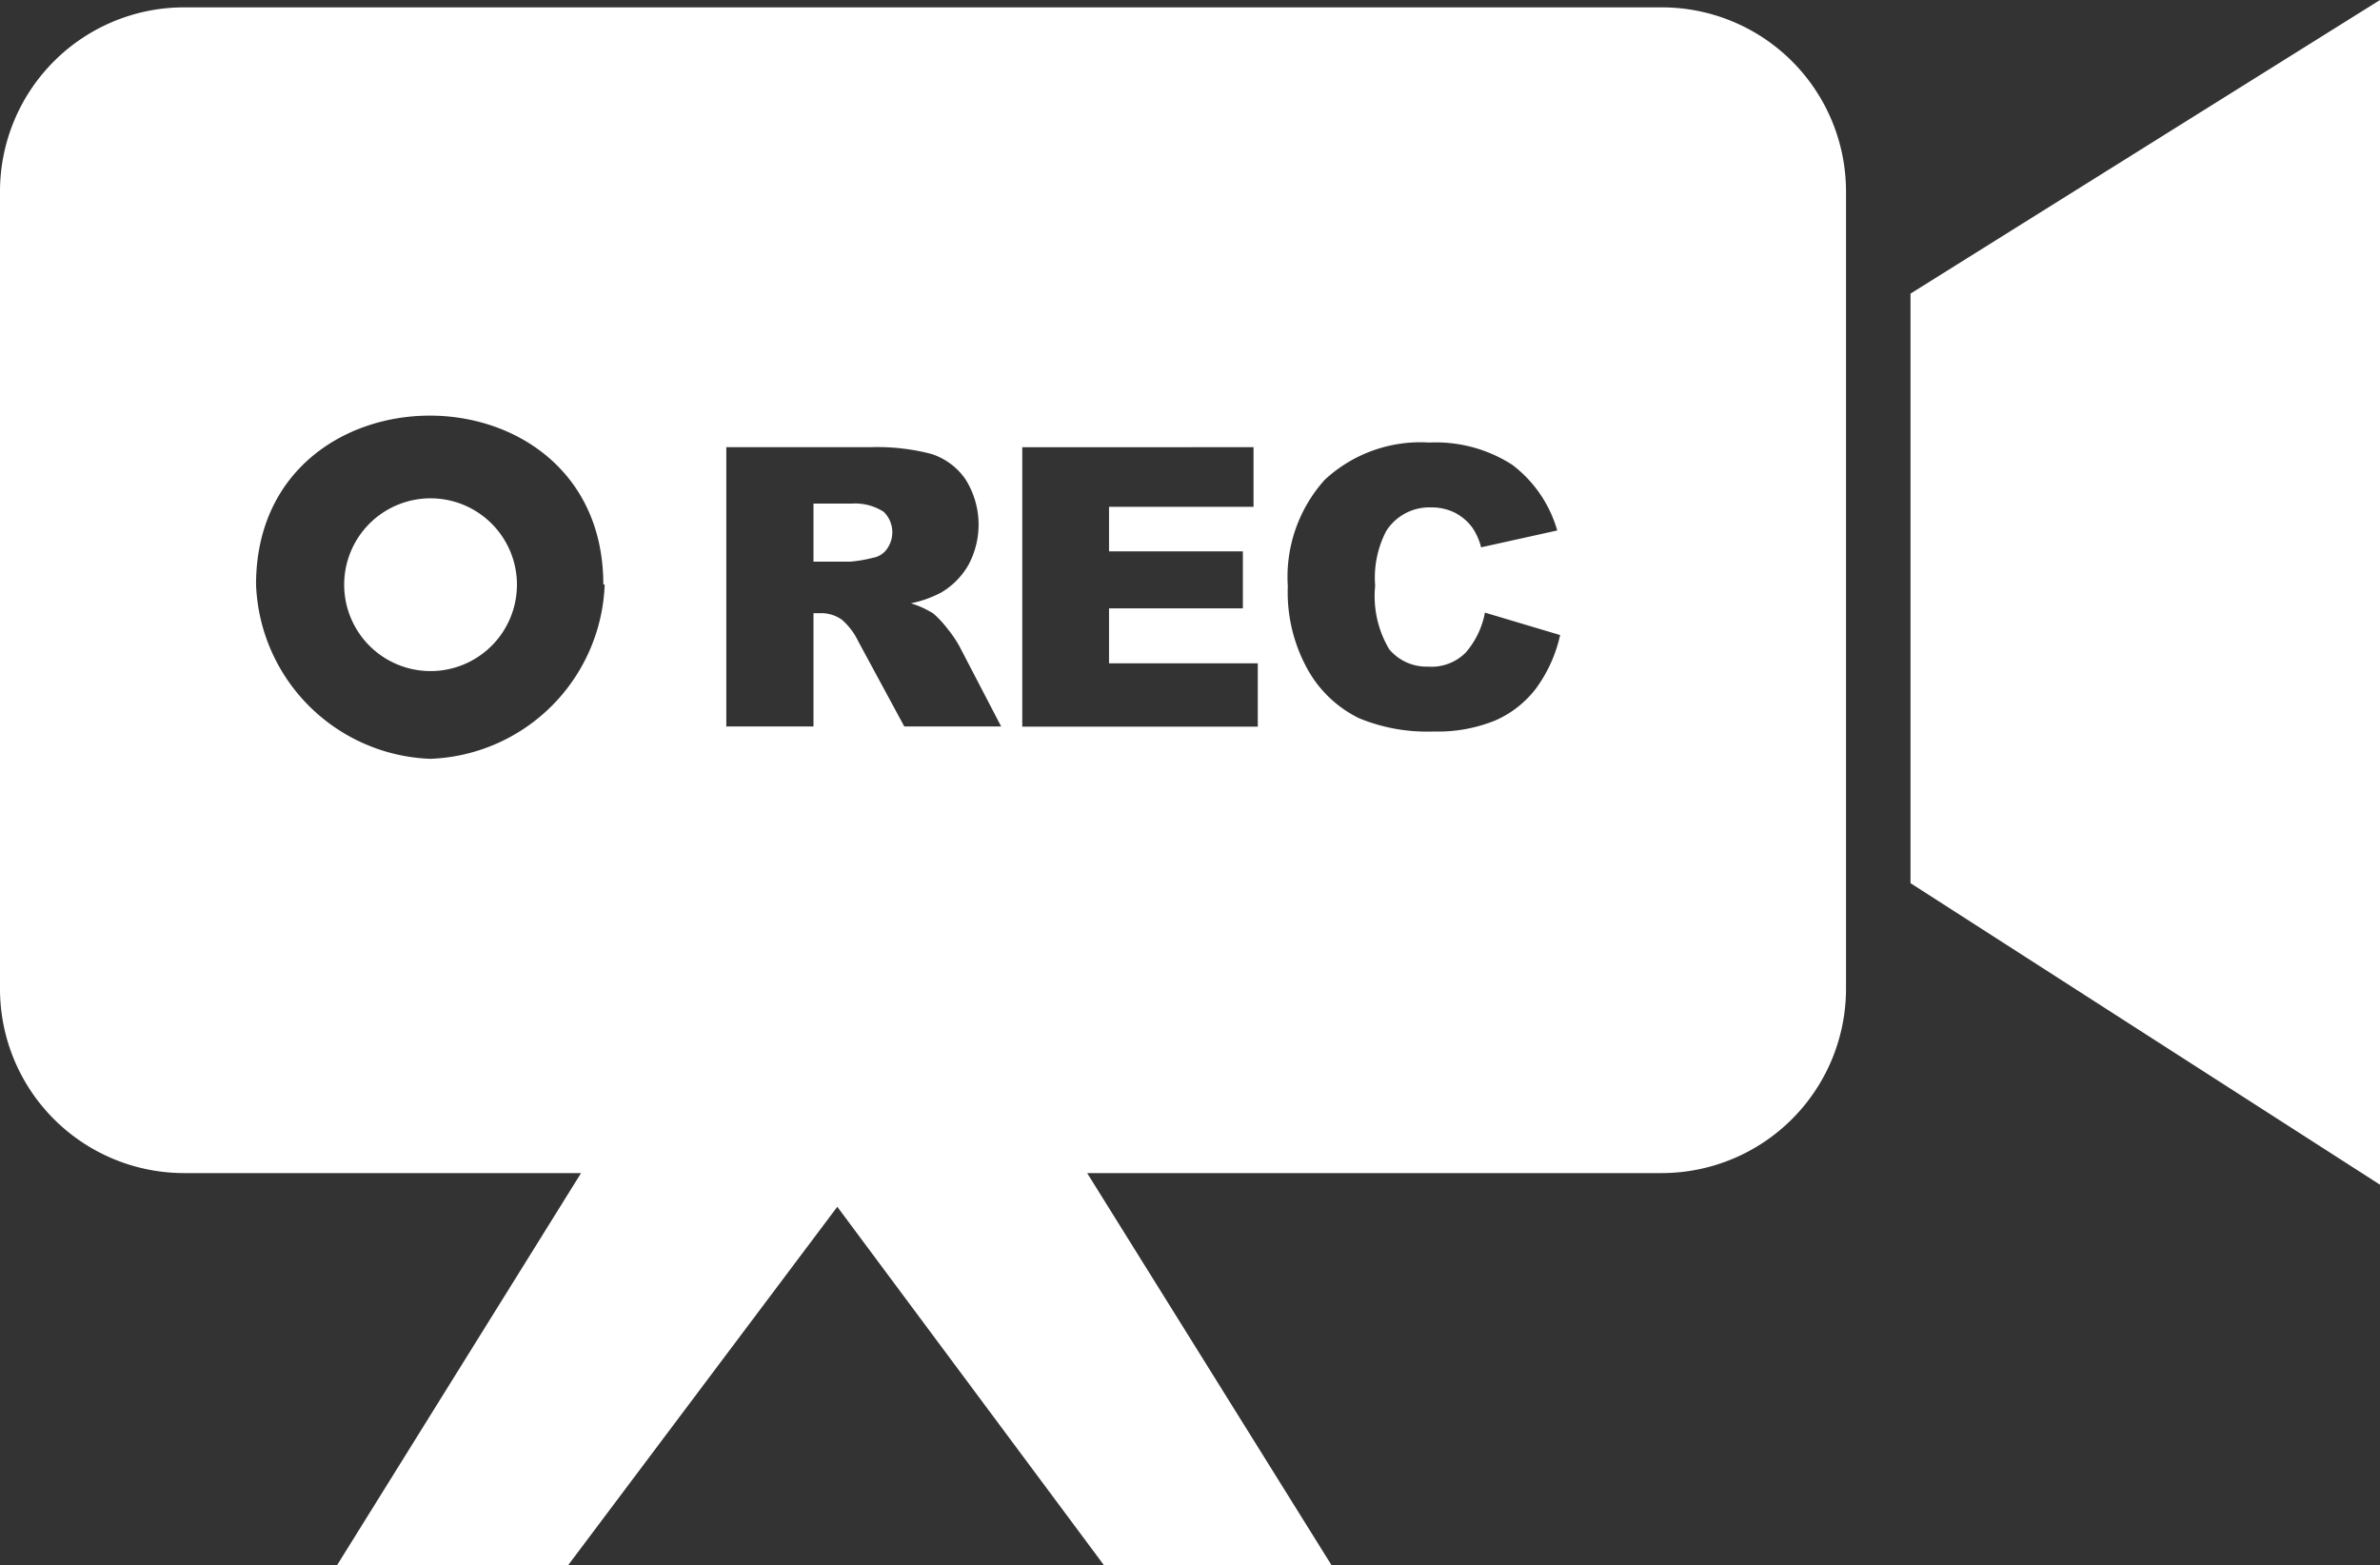 <svg id="Layer_1" data-name="Layer 1" xmlns="http://www.w3.org/2000/svg" viewBox="0 0 122.88 80.82"><rect x="0" y="0" width="122.88" height="80.82" fill="#333333" stroke="none"/><defs><style>.cls-1{fill-rule:evenodd;}</style></defs><path fill="#fff " class="cls-1" d="M98.64,45.6V15.16L122.88,0V61.17L98.64,45.6ZM9.48.38H85.82a9.51,9.51,0,0,1,9.49,9.48V51.09a9.52,9.52,0,0,1-9.49,9.48H56.13L68.75,80.82H57L43.23,62.31,29.33,80.82H17.4L30,60.57H9.48A9.51,9.51,0,0,1,0,51.09V9.86A9.51,9.51,0,0,1,9.48.38ZM76.63,31.62l3.92,1.17a7.34,7.34,0,0,1-1.24,2.75A5.33,5.33,0,0,1,77.2,37.2a7.88,7.88,0,0,1-3.19.57,9.21,9.21,0,0,1-3.85-.69,6.11,6.11,0,0,1-2.58-2.4,8.19,8.19,0,0,1-1.09-4.41,7.49,7.49,0,0,1,1.91-5.5,7.26,7.26,0,0,1,5.39-1.92A7.29,7.29,0,0,1,78.08,24a6.49,6.49,0,0,1,2.32,3.39l-3.93.87a3.22,3.22,0,0,0-.44-1,2.59,2.59,0,0,0-.92-.79,2.66,2.66,0,0,0-1.21-.27,2.63,2.63,0,0,0-2.33,1.22A5.21,5.21,0,0,0,71,30.24a5.36,5.36,0,0,0,.73,3.29,2.52,2.52,0,0,0,2,.89,2.49,2.49,0,0,0,1.94-.72,4.38,4.38,0,0,0,1-2.08ZM31.22,30.18a9.35,9.35,0,0,1-9,9,9.35,9.35,0,0,1-9-9c0-5.79,4.46-8.7,8.93-8.72s9,2.89,9,8.72Zm-9-4.45a4.46,4.46,0,1,1-4.45,4.45,4.46,4.46,0,0,1,4.45-4.45Zm30.53-2.64H64.72v3.08H57.26v2.3h6.91v2.94H57.26v2.84h7.68v3.27H52.78V23.09ZM37.5,37.53V23.09h7.43a11,11,0,0,1,3.16.35,3.39,3.39,0,0,1,1.76,1.31A4.39,4.39,0,0,1,50,29.17a3.89,3.89,0,0,1-1.4,1.42,5.75,5.75,0,0,1-1.57.56,4.77,4.77,0,0,1,1.16.53,5.09,5.09,0,0,1,.71.76,6.17,6.17,0,0,1,.62.9l2.17,4.17h-5l-2.38-4.4A3.44,3.44,0,0,0,43.47,32a1.84,1.84,0,0,0-1.1-.34H42v5.85l-4.48,0ZM42,29h1.89a6.94,6.94,0,0,0,1.18-.2,1.11,1.11,0,0,0,.72-.45,1.48,1.48,0,0,0-.16-1.92A2.73,2.73,0,0,0,44,26H42V29Z"/></svg>